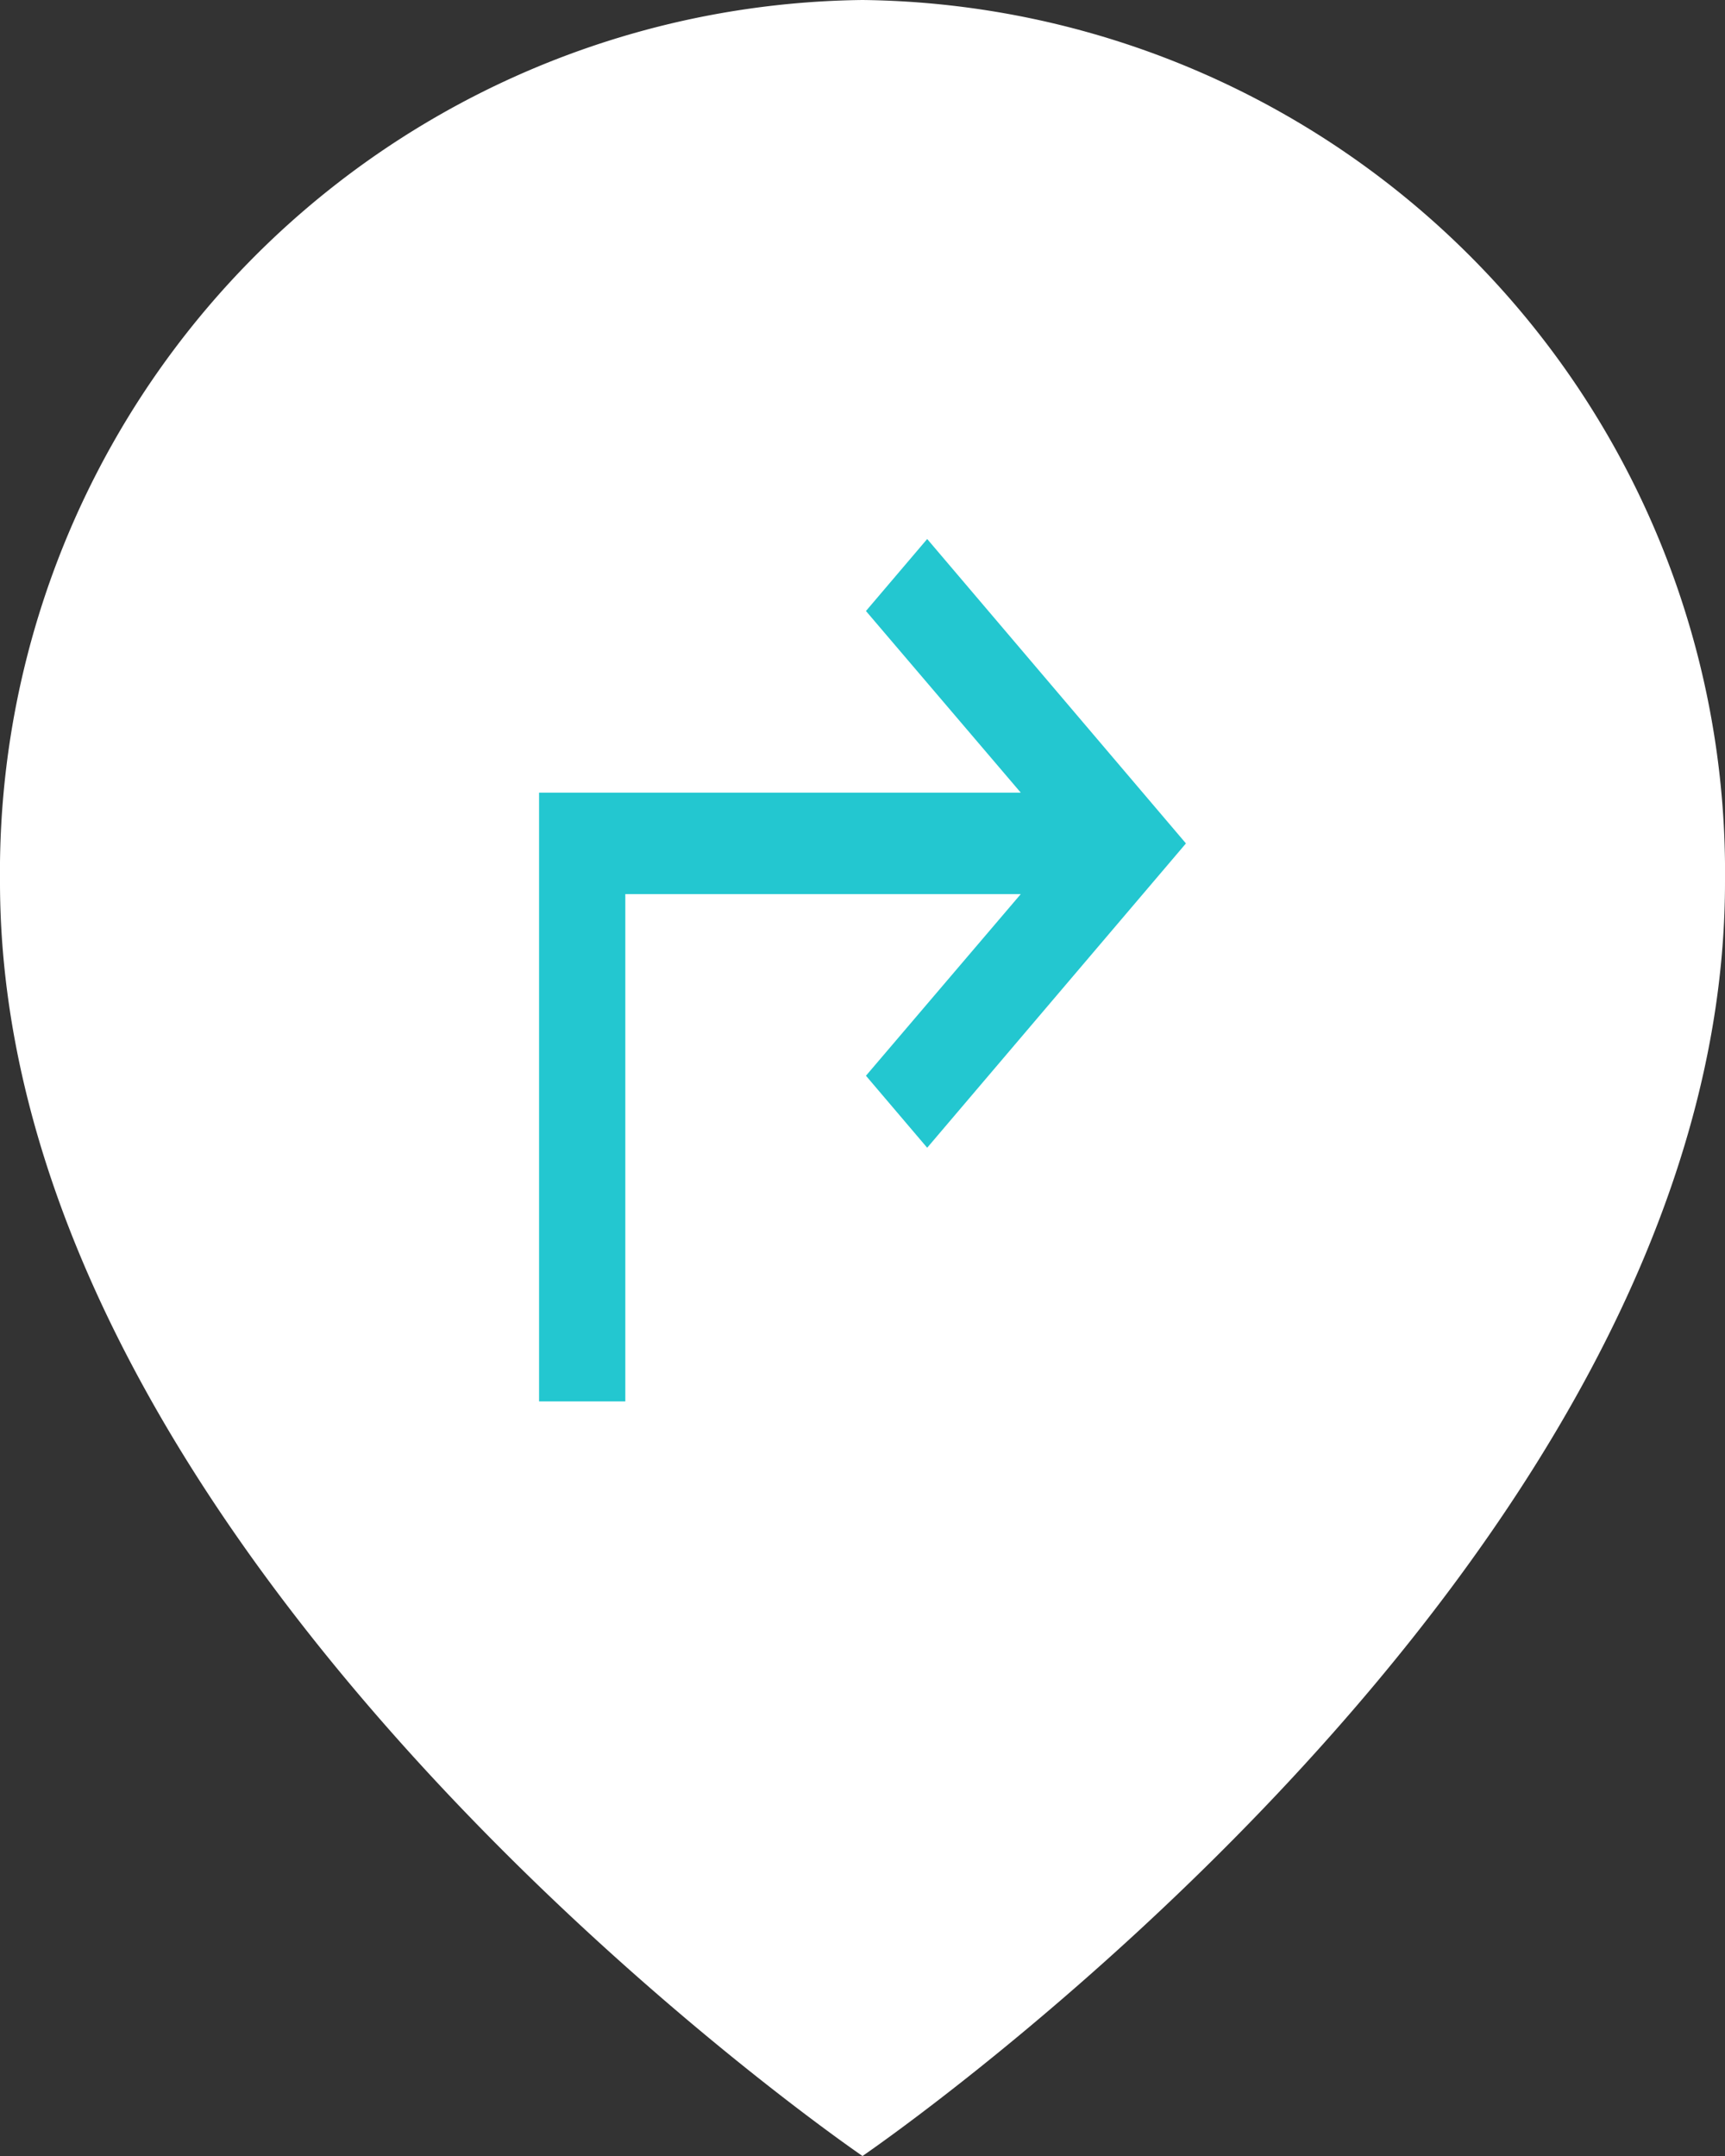 <svg xmlns="http://www.w3.org/2000/svg" width="16" height="20" viewBox="0 0 16 20">
    <rect x="0" y="0" width="16" height="20" fill="#333333" stroke="none"/>
    <g data-name="그룹 405">
        <g data-name="Icon feather-map-pin">
            <path data-name="패스 1579" d="M20.5 9.682c0 6.364-8 11.818-8 11.818s-8-5.455-8-11.818a8.093 8.093 0 0 1 8-8.182 8.093 8.093 0 0 1 8 8.182z" transform="translate(-4.5 -1.5)" style="fill:#fff"/>
        </g>
        <path data-name="Icon material-subdirectory-arrow-left" d="m2.4 2.353.568.668-1.436 1.685H5.2V0H6v5.647H1.532l1.436 1.685L2.4 8 0 5.176z" transform="rotate(180 5.5 6.5)" style="fill:#23c7d0"/>
    </g>
</svg>
